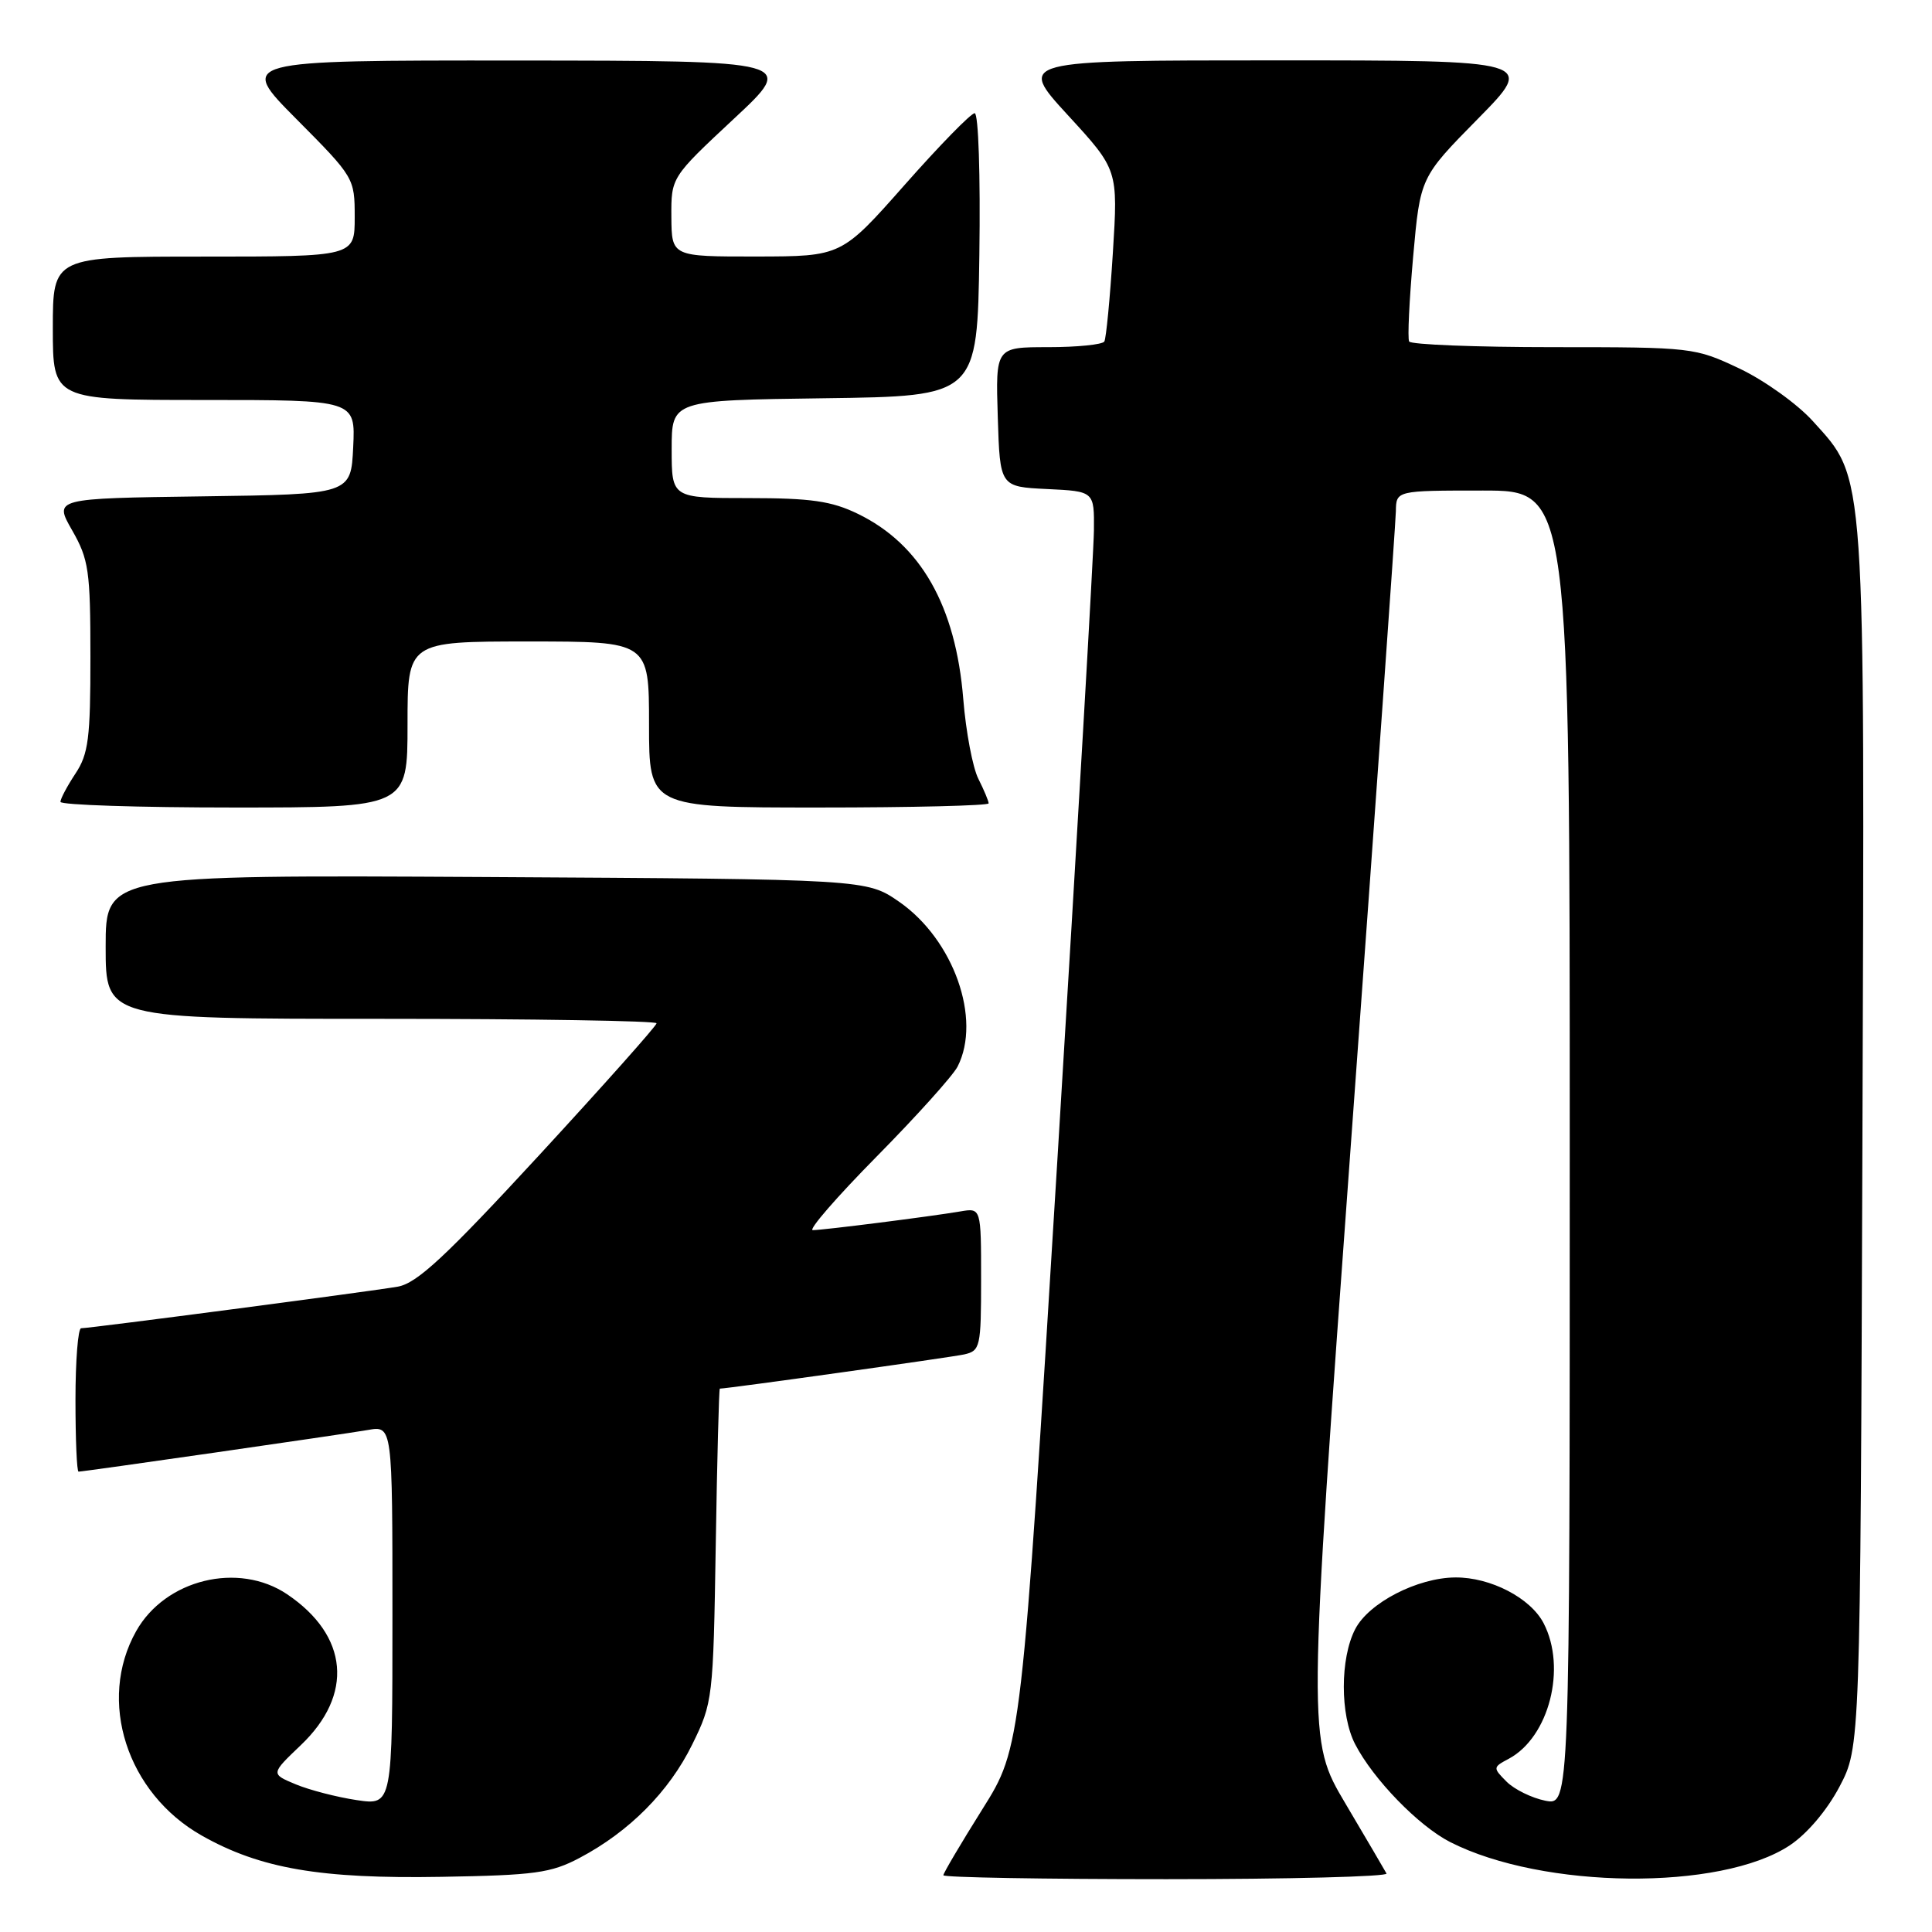 <?xml version="1.0" encoding="UTF-8" standalone="no"?>
<!DOCTYPE svg PUBLIC "-//W3C//DTD SVG 1.1//EN" "http://www.w3.org/Graphics/SVG/1.1/DTD/svg11.dtd" >
<svg xmlns="http://www.w3.org/2000/svg" xmlns:xlink="http://www.w3.org/1999/xlink" version="1.1" viewBox="0 0 256 256">
 <g >
 <path fill="currentColor"
d=" M 76.80 246.18 C 83.39 242.70 88.66 237.39 91.72 231.16 C 94.45 225.61 94.51 225.09 94.84 204.75 C 95.02 193.34 95.27 184.00 95.38 184.00 C 96.41 184.00 126.04 179.85 127.75 179.47 C 129.89 178.99 130.00 178.50 130.00 169.51 C 130.00 160.05 130.00 160.05 127.25 160.52 C 123.25 161.20 109.05 163.00 107.70 163.00 C 107.06 163.00 110.87 158.61 116.16 153.25 C 121.45 147.89 126.28 142.52 126.89 141.32 C 130.09 135.02 126.36 124.52 119.17 119.51 C 114.83 116.50 114.83 116.50 64.42 116.21 C 14.00 115.93 14.00 115.93 14.00 125.46 C 14.00 135.00 14.00 135.00 50.50 135.00 C 70.58 135.00 87.00 135.27 87.00 135.59 C 87.00 135.92 80.00 143.78 71.45 153.06 C 59.01 166.55 55.25 170.04 52.70 170.49 C 49.15 171.11 11.94 176.00 10.75 176.00 C 10.34 176.00 10.00 180.28 10.00 185.50 C 10.00 190.72 10.18 195.00 10.41 195.00 C 11.11 195.00 45.35 190.07 48.75 189.48 C 52.00 188.91 52.00 188.91 52.00 214.07 C 52.00 239.23 52.00 239.23 47.25 238.52 C 44.64 238.13 41.01 237.19 39.18 236.43 C 35.87 235.05 35.87 235.05 39.84 231.26 C 46.89 224.56 46.19 216.74 38.05 211.25 C 31.59 206.90 21.90 209.27 18.04 216.14 C 12.86 225.35 16.80 237.60 26.73 243.22 C 34.48 247.60 42.43 248.97 58.50 248.69 C 70.86 248.48 73.00 248.19 76.80 246.18 Z  M 183.72 248.25 C 183.50 247.84 181.06 243.68 178.29 239.00 C 173.25 230.50 173.25 230.50 179.08 150.50 C 182.29 106.50 184.93 69.26 184.96 67.75 C 185.00 65.00 185.00 65.00 196.50 65.00 C 208.00 65.00 208.00 65.00 208.00 152.12 C 208.00 239.25 208.00 239.25 204.75 238.60 C 202.97 238.24 200.66 237.11 199.63 236.08 C 197.80 234.24 197.80 234.17 199.93 233.04 C 205.26 230.18 207.61 221.02 204.54 215.09 C 202.81 211.74 197.51 208.99 192.85 209.02 C 187.82 209.05 181.37 212.38 179.57 215.87 C 177.56 219.75 177.56 227.24 179.56 231.11 C 181.96 235.76 187.96 241.94 192.15 244.08 C 204.44 250.34 228.00 250.58 237.15 244.52 C 239.44 243.00 242.08 239.89 243.74 236.75 C 246.50 231.50 246.50 231.50 246.78 151.10 C 247.09 61.09 247.27 63.63 240.21 55.80 C 238.17 53.54 233.80 50.41 230.50 48.84 C 224.57 46.04 224.27 46.00 205.81 46.00 C 195.53 46.00 186.94 45.66 186.72 45.25 C 186.49 44.84 186.74 39.78 187.25 34.00 C 188.19 23.50 188.19 23.50 195.82 15.75 C 203.45 8.00 203.45 8.00 169.15 8.00 C 134.84 8.00 134.84 8.00 141.49 15.25 C 148.15 22.50 148.15 22.50 147.46 33.50 C 147.08 39.55 146.57 44.84 146.33 45.25 C 146.08 45.66 142.74 46.00 138.90 46.00 C 131.92 46.00 131.92 46.00 132.21 55.25 C 132.50 64.50 132.50 64.50 138.75 64.80 C 145.00 65.10 145.00 65.10 144.95 70.30 C 144.92 73.16 142.75 110.60 140.12 153.50 C 135.34 231.50 135.34 231.50 130.17 239.73 C 127.33 244.26 125.00 248.20 125.00 248.48 C 125.00 248.77 138.30 249.00 154.56 249.00 C 170.82 249.00 183.94 248.66 183.72 248.25 Z  M 54.00 96.00 C 54.00 85.00 54.00 85.00 70.00 85.00 C 86.00 85.00 86.00 85.00 86.00 96.00 C 86.00 107.00 86.00 107.00 108.50 107.00 C 120.88 107.00 131.00 106.75 131.00 106.45 C 131.00 106.15 130.39 104.69 129.64 103.20 C 128.89 101.72 127.99 96.97 127.64 92.65 C 126.64 80.27 122.00 72.12 113.66 68.08 C 110.18 66.39 107.45 66.00 99.18 66.00 C 89.00 66.00 89.00 66.00 89.00 59.52 C 89.00 53.04 89.00 53.04 109.25 52.77 C 129.50 52.50 129.50 52.50 129.77 33.75 C 129.92 23.23 129.65 15.00 129.15 15.00 C 128.66 15.00 124.49 19.27 119.88 24.49 C 111.50 33.97 111.50 33.97 100.25 33.99 C 89.00 34.00 89.00 34.00 88.96 28.75 C 88.93 23.50 88.93 23.50 97.21 15.77 C 105.50 8.05 105.50 8.05 68.52 8.02 C 31.55 8.00 31.55 8.00 39.27 15.77 C 46.93 23.48 47.00 23.59 47.00 28.77 C 47.00 34.00 47.00 34.00 27.00 34.00 C 7.00 34.00 7.00 34.00 7.00 43.50 C 7.00 53.00 7.00 53.00 27.05 53.00 C 47.10 53.00 47.10 53.00 46.80 59.25 C 46.50 65.50 46.50 65.50 26.82 65.77 C 7.14 66.04 7.14 66.04 9.56 70.27 C 11.76 74.12 11.98 75.62 11.98 87.00 C 11.99 97.80 11.72 99.91 10.00 102.50 C 8.91 104.15 8.01 105.84 8.01 106.25 C 8.00 106.66 18.35 107.00 31.00 107.00 C 54.00 107.00 54.00 107.00 54.00 96.00 Z "/>
</g>
</svg>